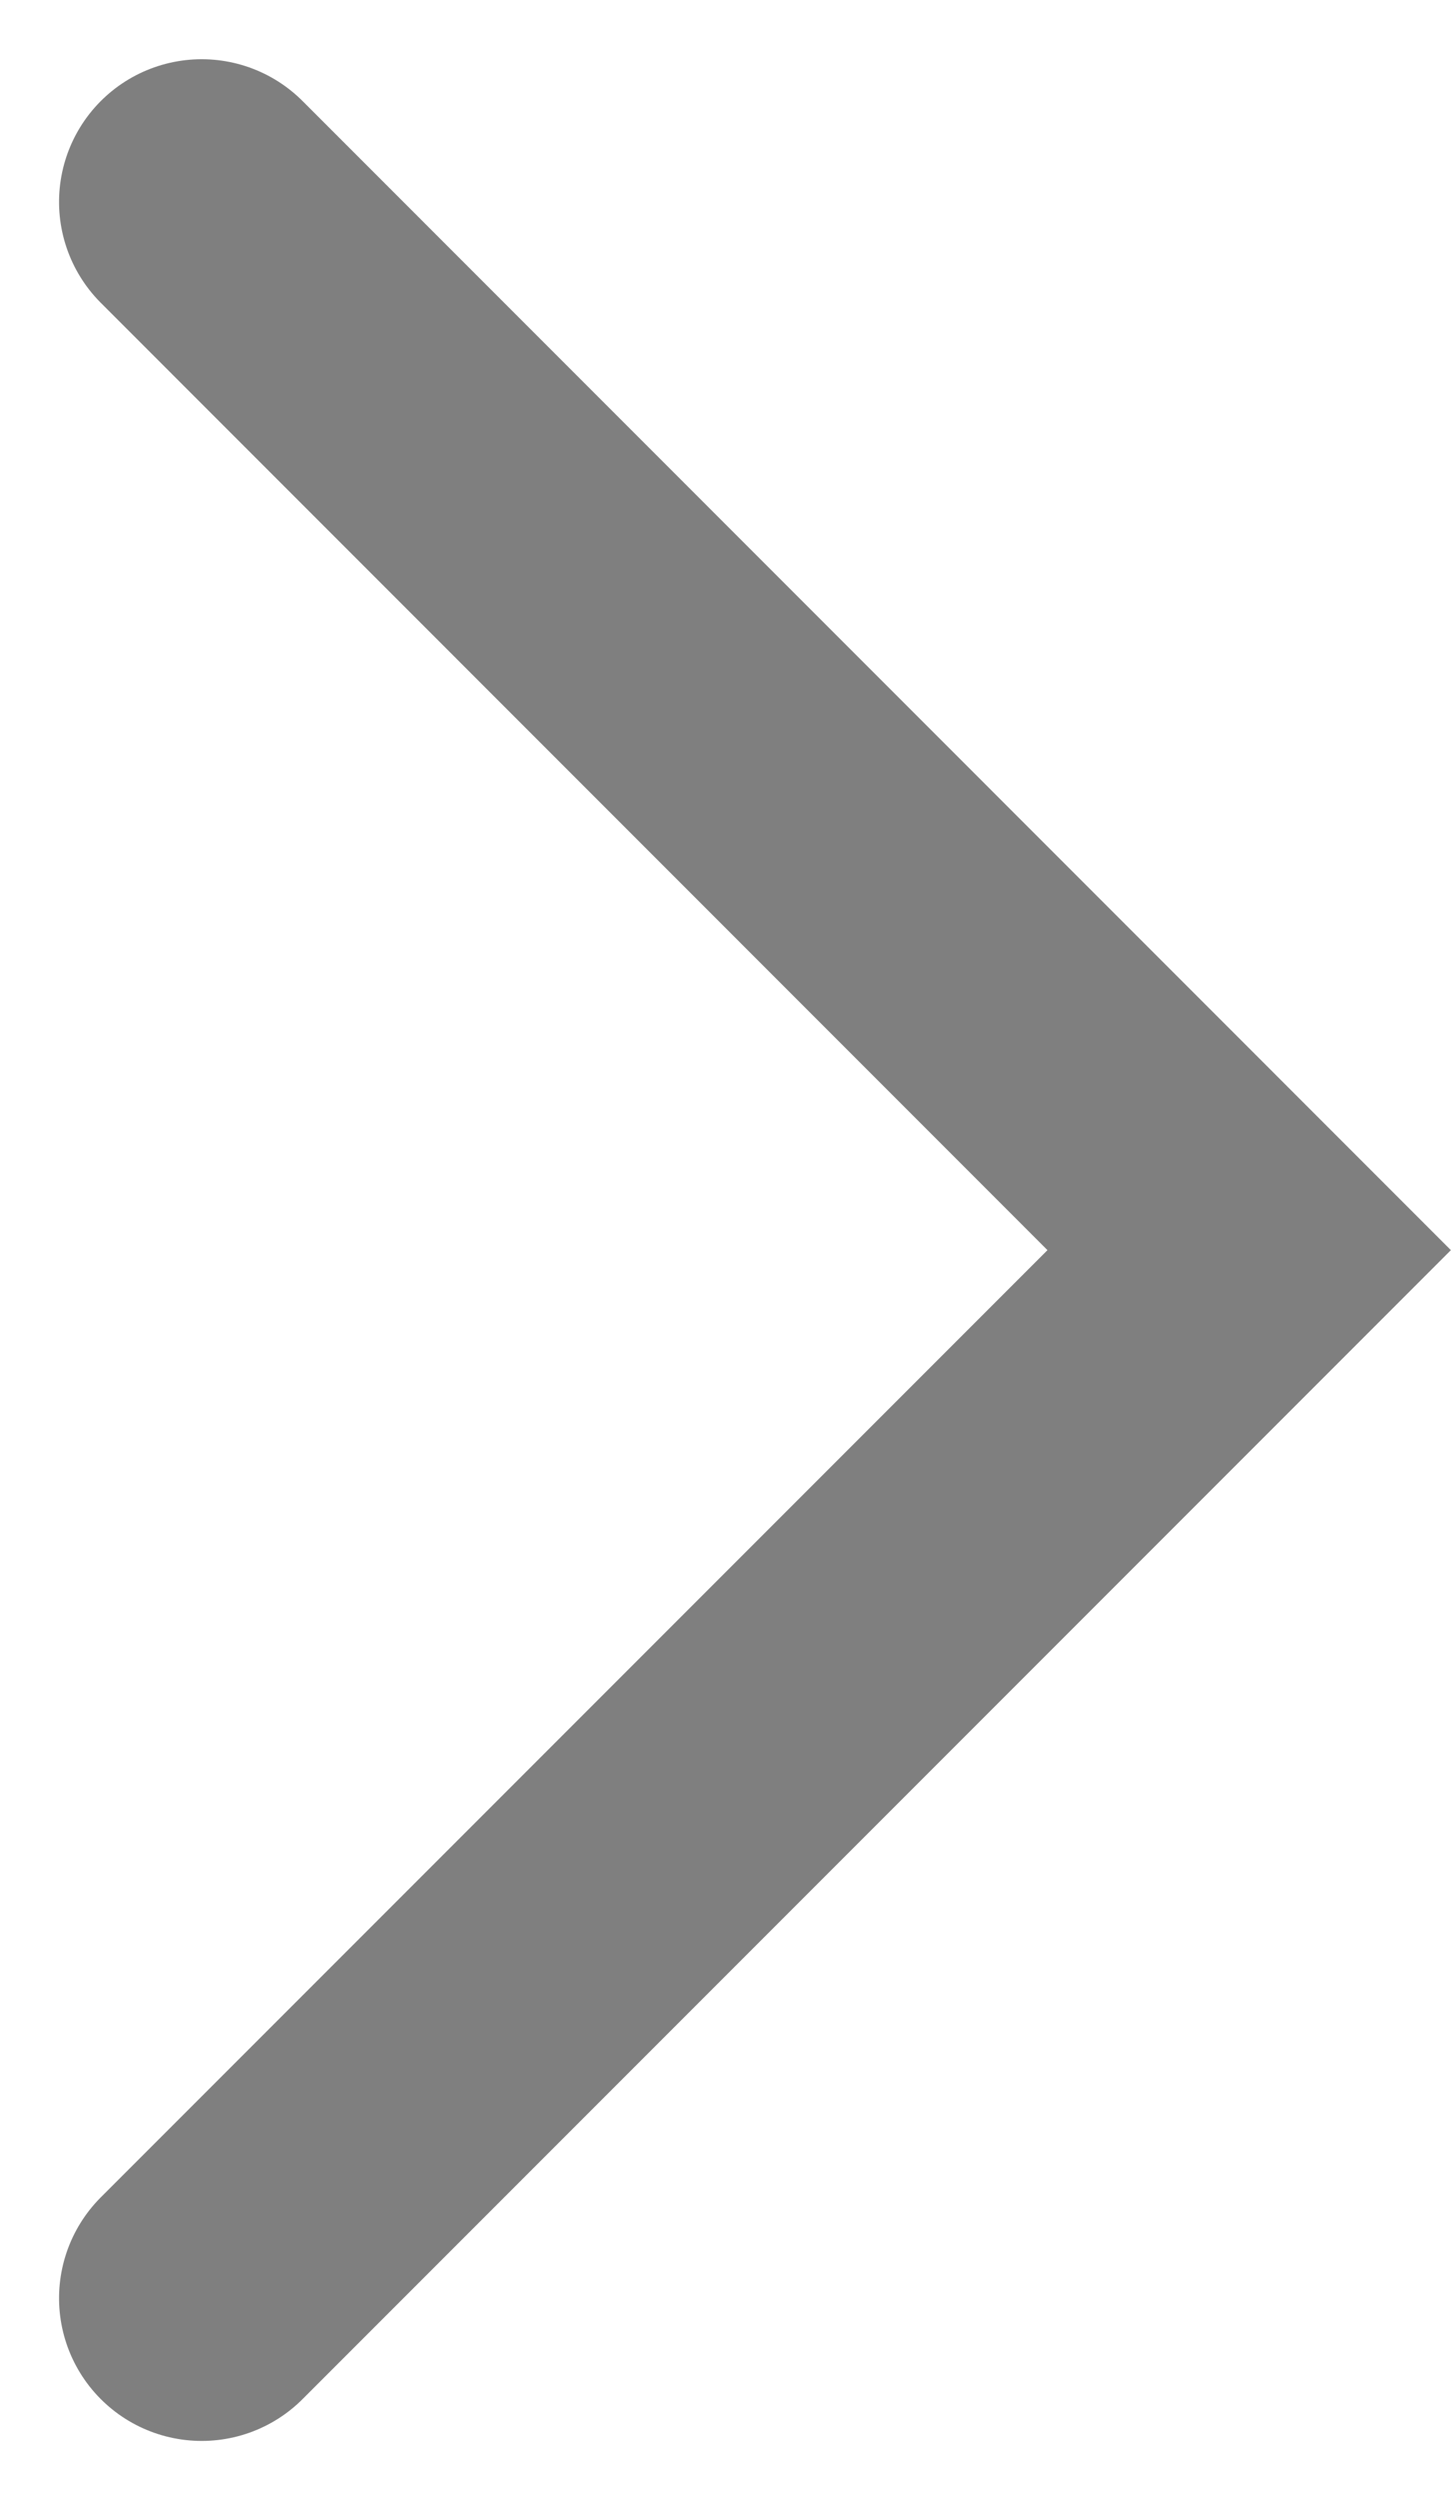 <svg xmlns="http://www.w3.org/2000/svg" width="10.173" height="17.517" viewBox="0 0 10.173 17.517">
    <path data-name="패스 6" d="m0 0 7.344 7.344L14.689 0" transform="rotate(-90 8.759 7.345)" style="fill:none;stroke:#7f7f7f;stroke-linecap:round;stroke-width:2px"/>
</svg>
